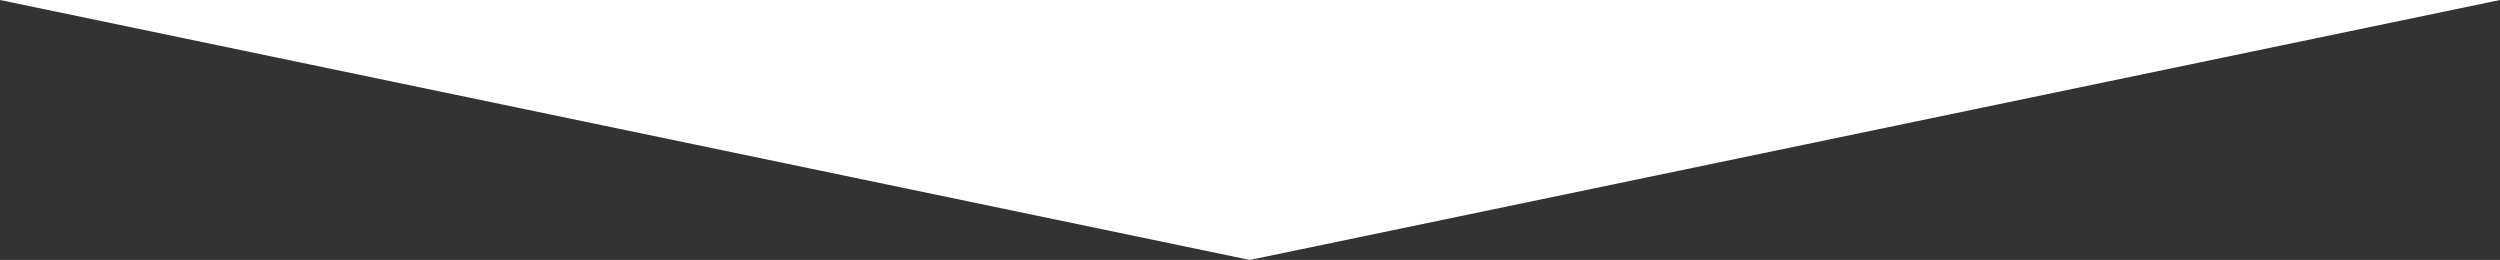 <?xml version="1.0" encoding="utf-8"?>
<!-- Generator: Adobe Illustrator 22.1.0, SVG Export Plug-In . SVG Version: 6.00 Build 0)  -->
<svg version="1.1" id="Layer_1" xmlns="http://www.w3.org/2000/svg" xmlns:xlink="http://www.w3.org/1999/xlink" x="0px" y="0px" viewBox="0 0 595.3 61.9" style="enable-background:new 0 0 595.3 61.9;" xml:space="preserve">
	<rect x="0" y="0" width="595.3" height="61.9" fill="#333333" stroke="none"/>
	<polygon fill="#fff" points="297.6,61.9 0,0 595.3,0 " />
</svg>
